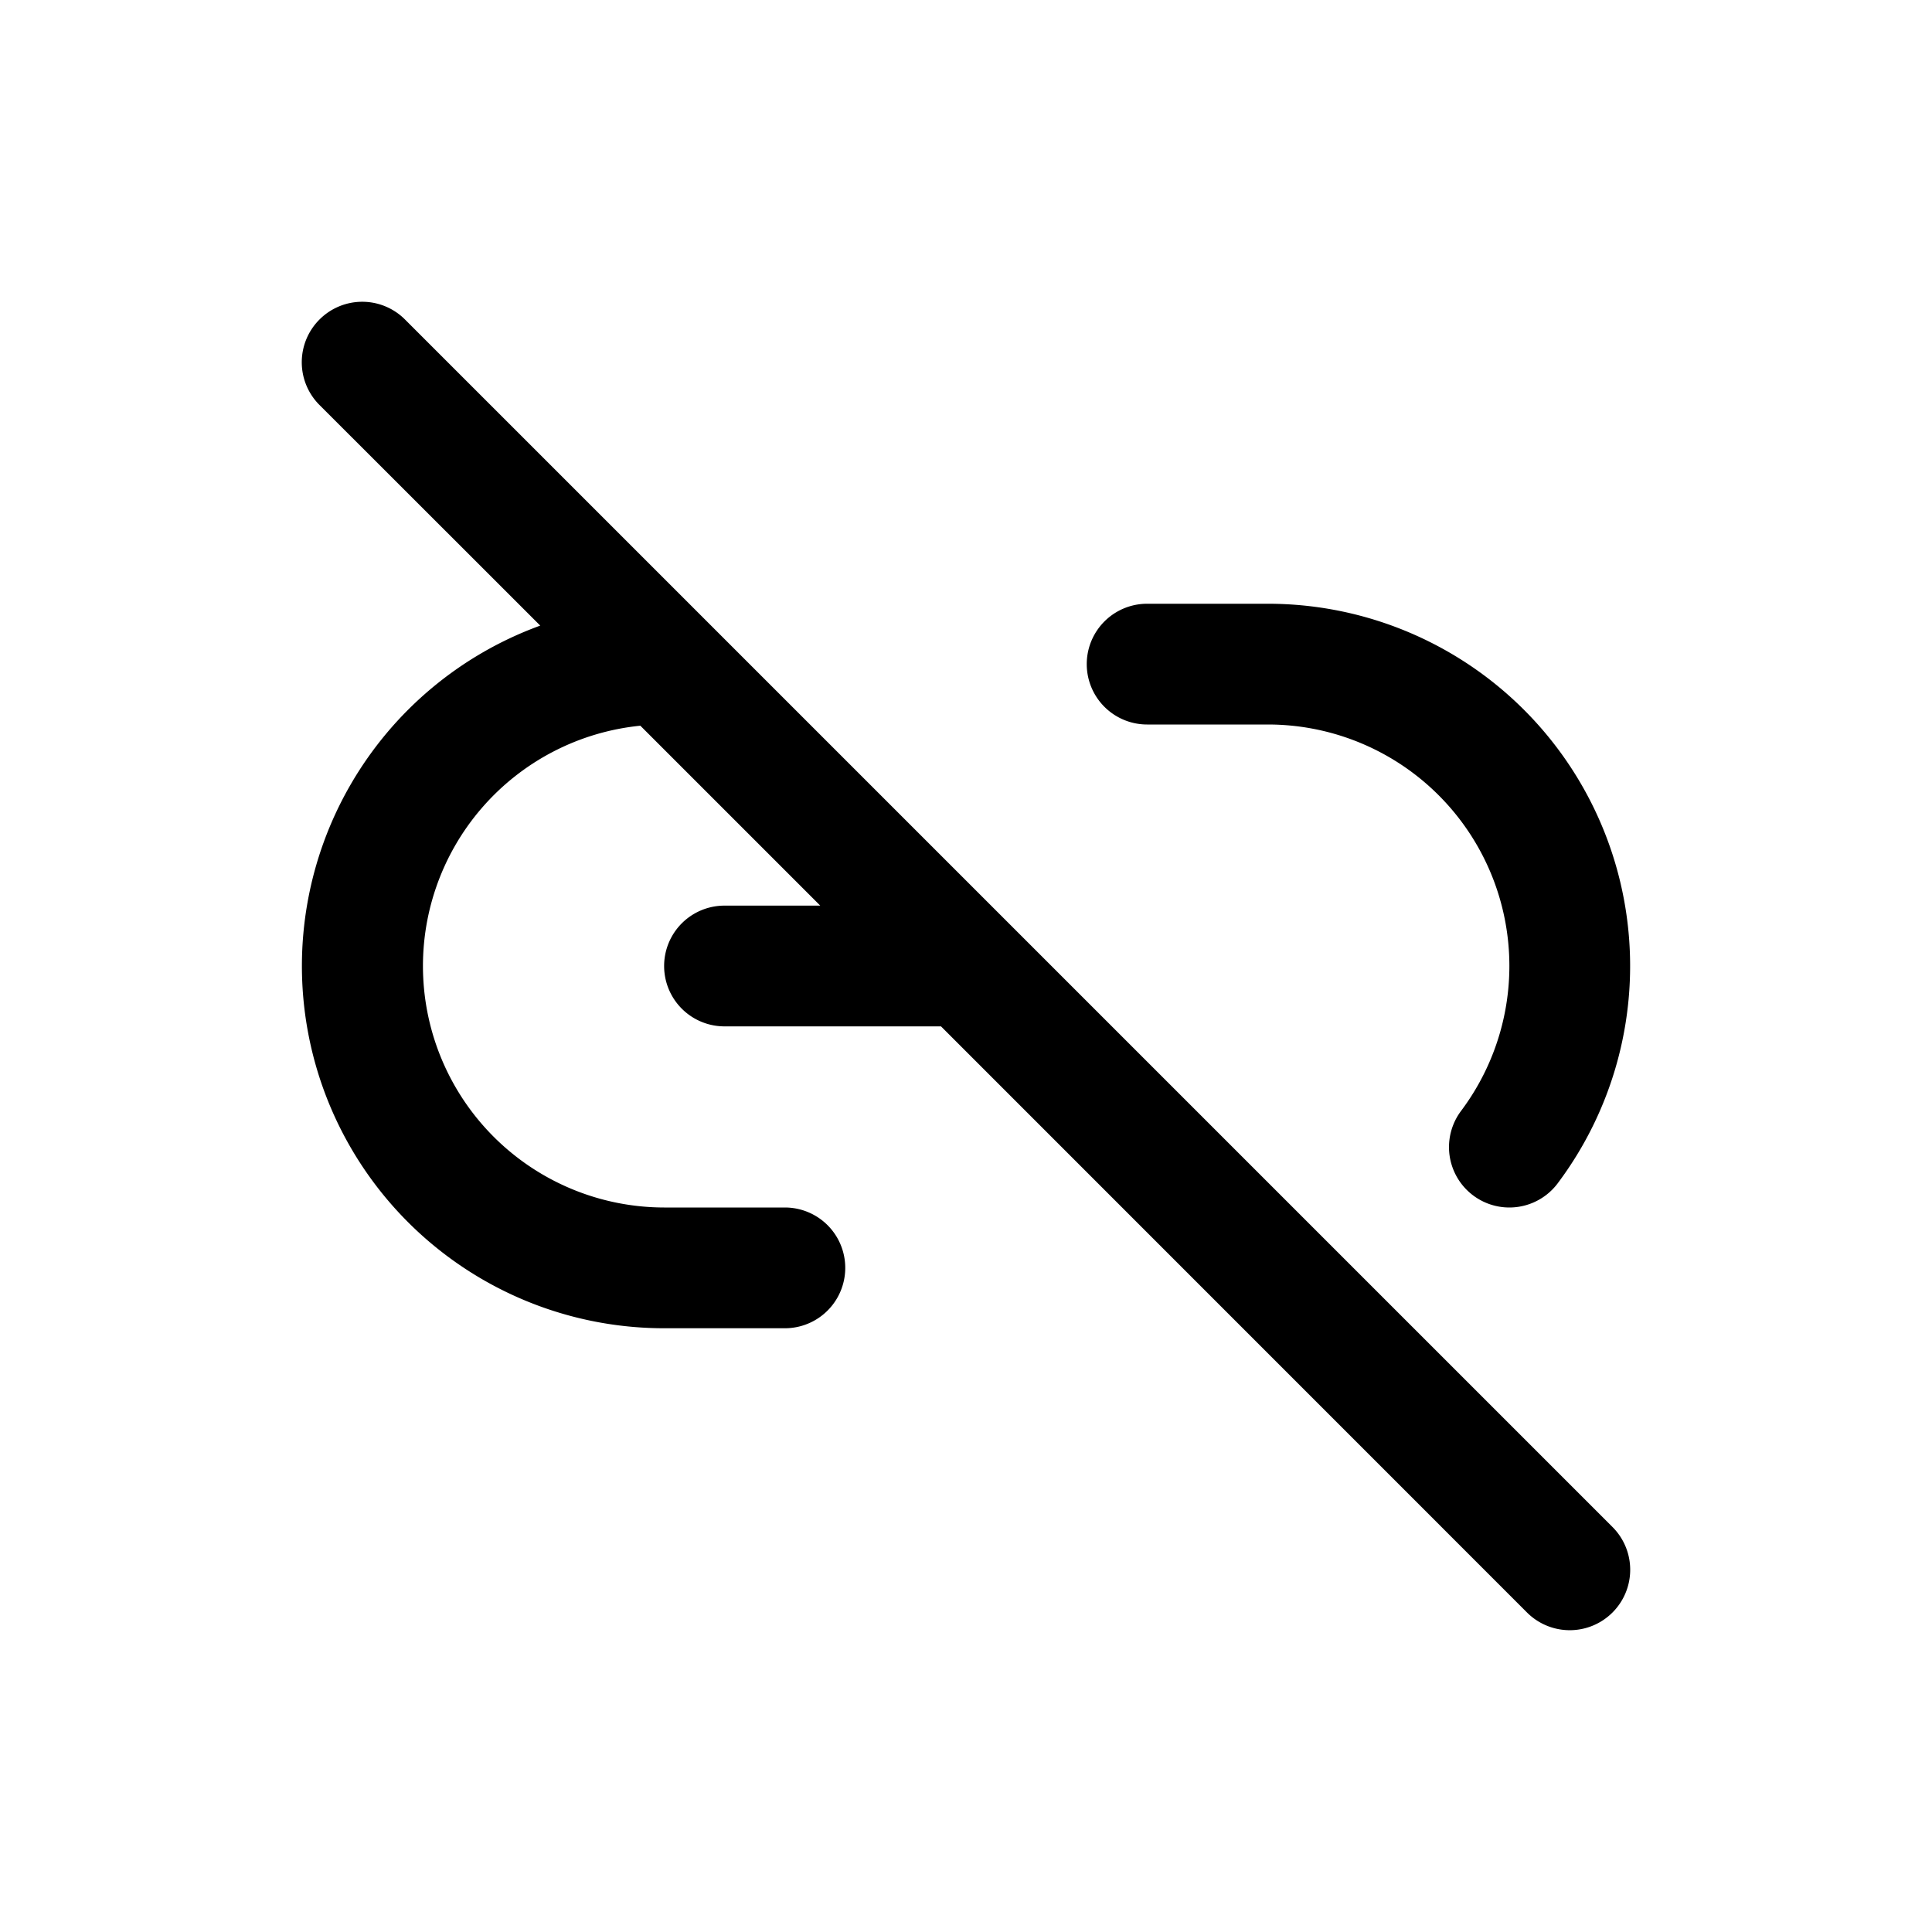 <svg xmlns="http://www.w3.org/2000/svg" width="16" height="16" fill="currentColor" viewBox="0 0 16 16">
  <path fill-rule="evenodd" d="M2.646 2.646a.5.5 0 0 1 .708 0l10 10a.5.5 0 0 1-.708.708L7.793 8.5H6a.5.5 0 0 1 0-1h.793l-1.49-1.49A2 2 0 0 0 5.5 10h1a.5.5 0 0 1 0 1h-1a3 3 0 0 1-1.026-5.819L2.646 3.354a.5.5 0 0 1 0-.708ZM9.5 6a.5.5 0 0 1 0-1h1a3 3 0 0 1 2.4 4.8.5.5 0 0 1-.8-.6A2 2 0 0 0 10.5 6h-1Z" clip-rule="evenodd"/>
</svg>
